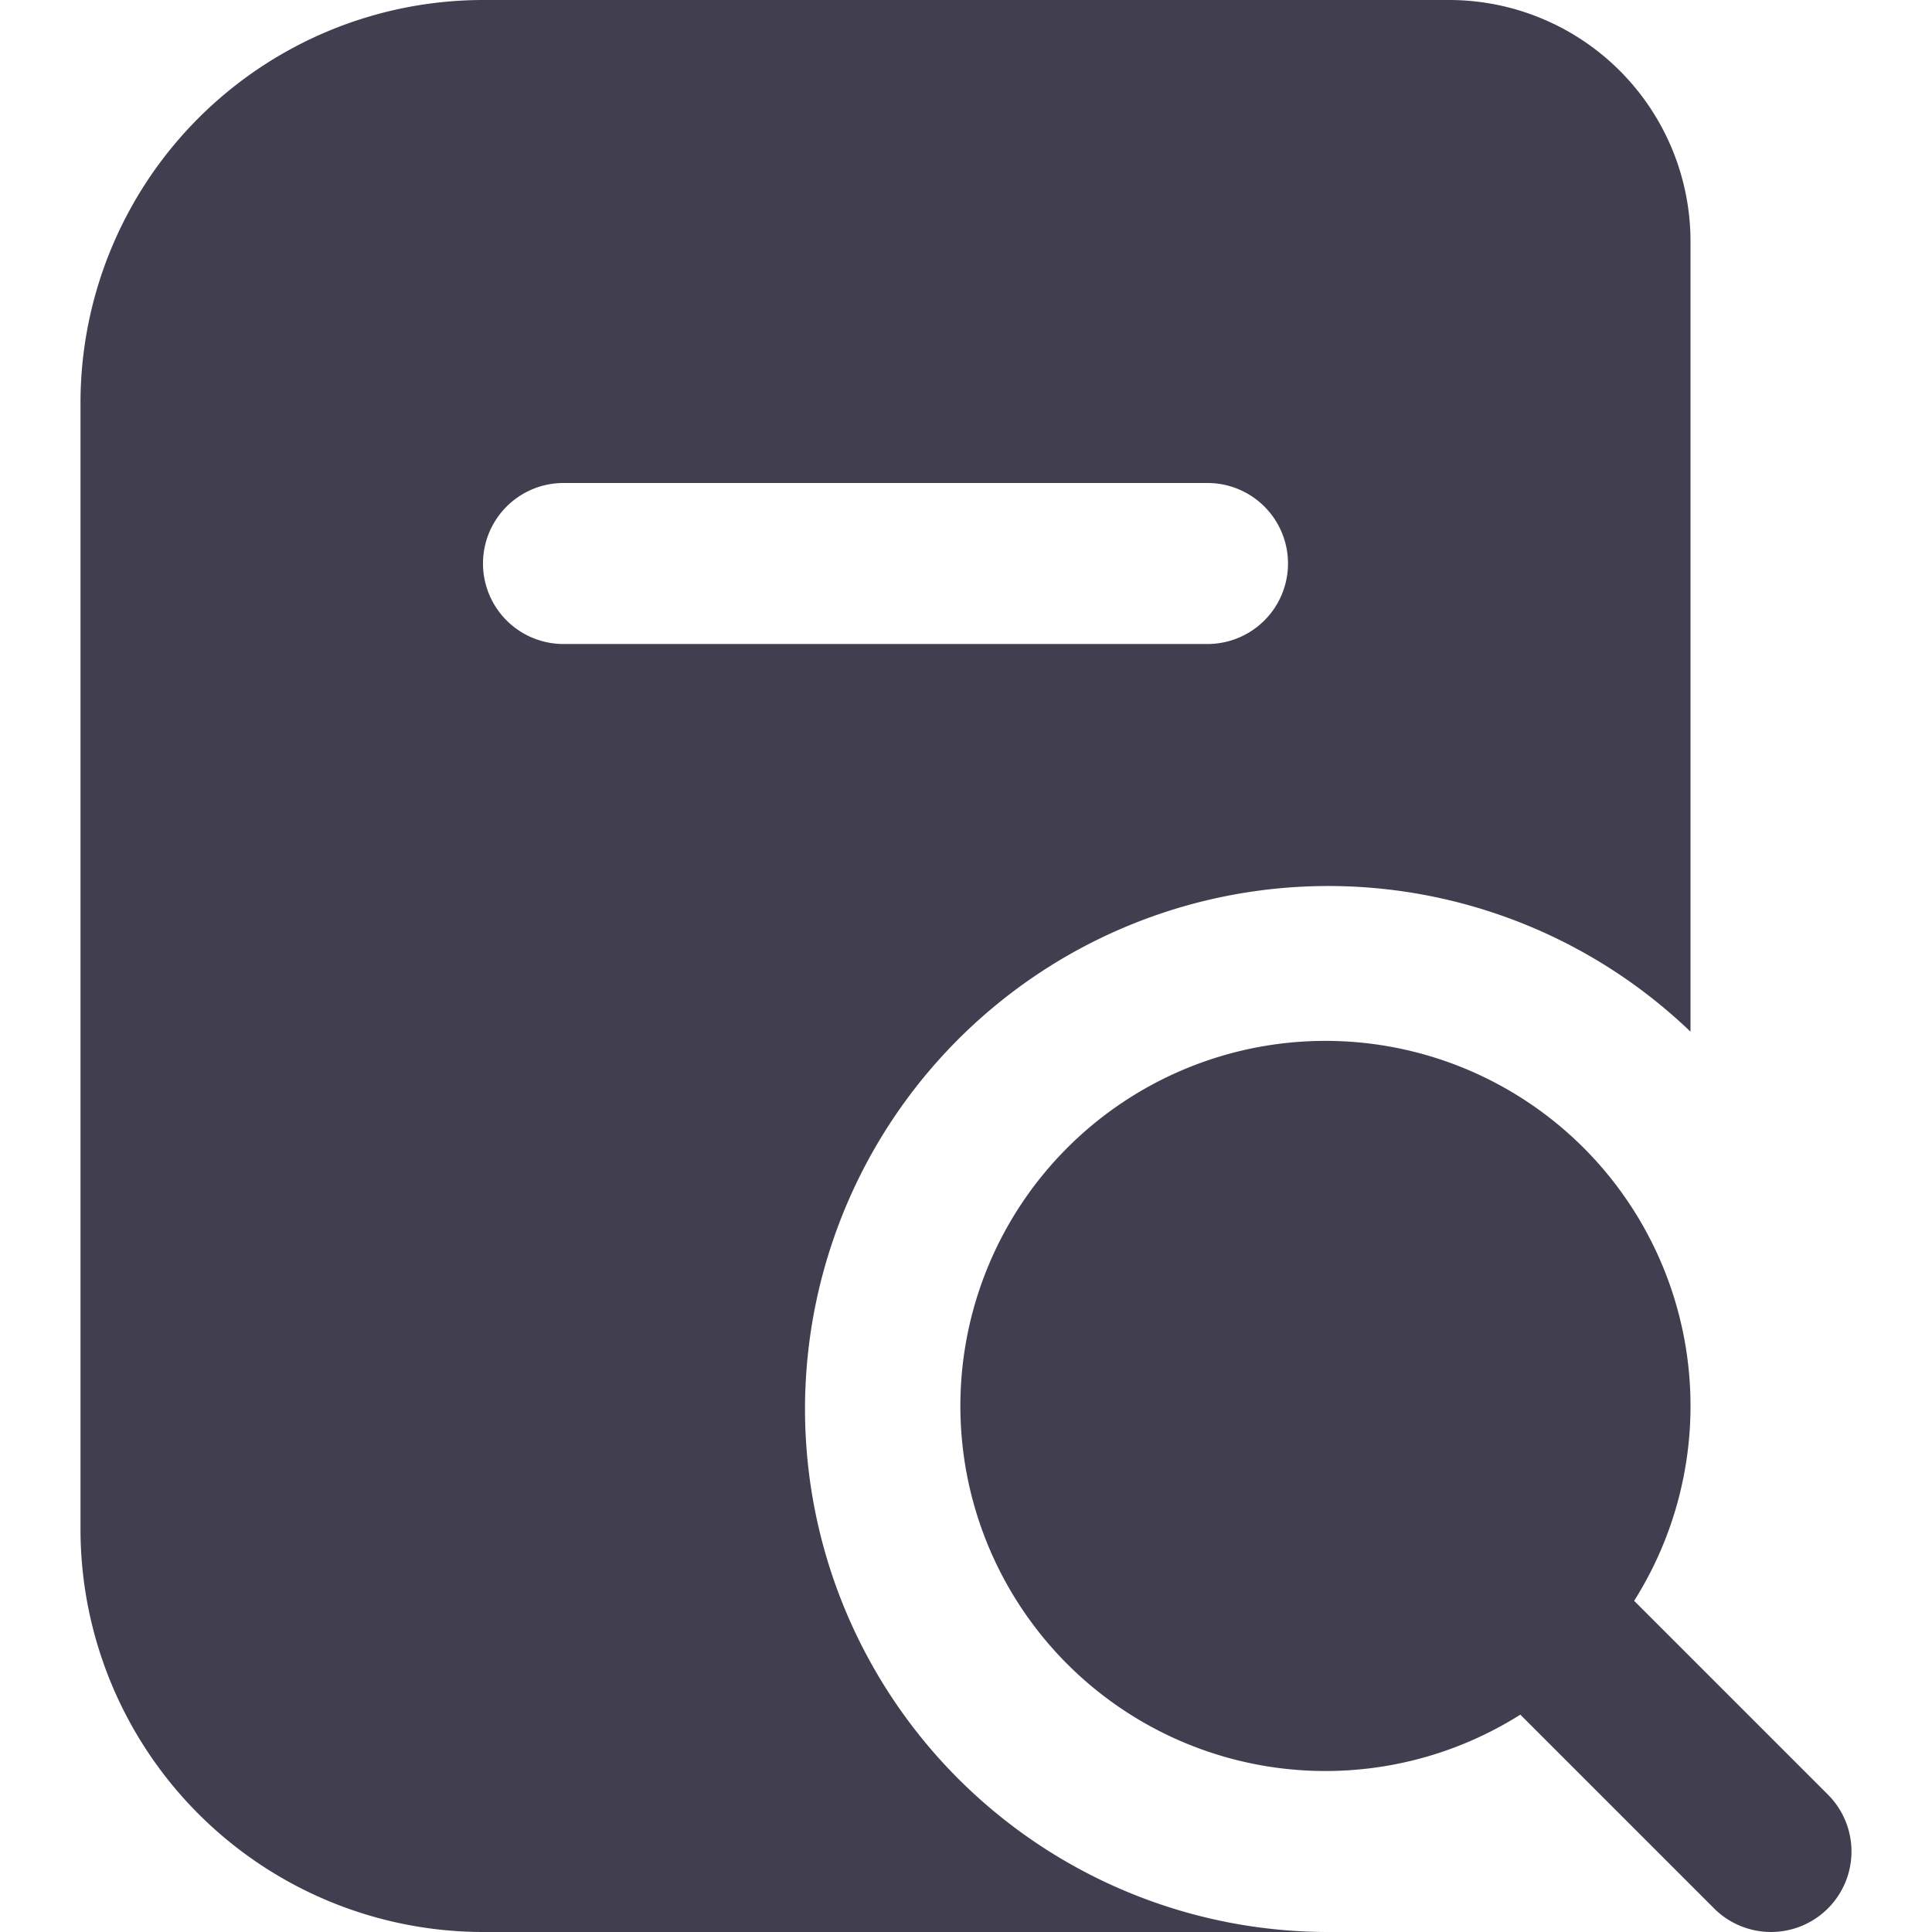 <svg xmlns="http://www.w3.org/2000/svg" xmlns:xlink="http://www.w3.org/1999/xlink" width="24" height="24" viewBox="0 0 24 24">
  <defs>
    <clipPath id="clip-path">
      <rect id="Rectangle_3585" data-name="Rectangle 3585" width="24" height="24" transform="translate(1837 466)" fill="#413e4f" stroke="#707070" stroke-width="1"/>
    </clipPath>
  </defs>
  <g id="Mask_Group_20" data-name="Mask Group 20" transform="translate(-1837 -466)" clip-path="url(#clip-path)">
    <path id="fi-sr-search-alt" d="M11,17.5a6.5,6.5,0,0,1,11-4.684V3a3,3,0,0,0-3-3H7A5.006,5.006,0,0,0,2,5V19a5.006,5.006,0,0,0,5,5H17.5A6.5,6.5,0,0,1,11,17.5ZM7,7A1,1,0,0,1,8,6h8a1,1,0,0,1,0,2H8A1,1,0,0,1,7,7ZM23.707,23.707a1,1,0,0,1-1.414,0L19.886,21.3A4.535,4.535,0,1,1,21.3,19.886l2.407,2.407a1,1,0,0,1,0,1.414Z" transform="translate(1836 466)" fill="#413e4f"/>
  </g>
</svg>
